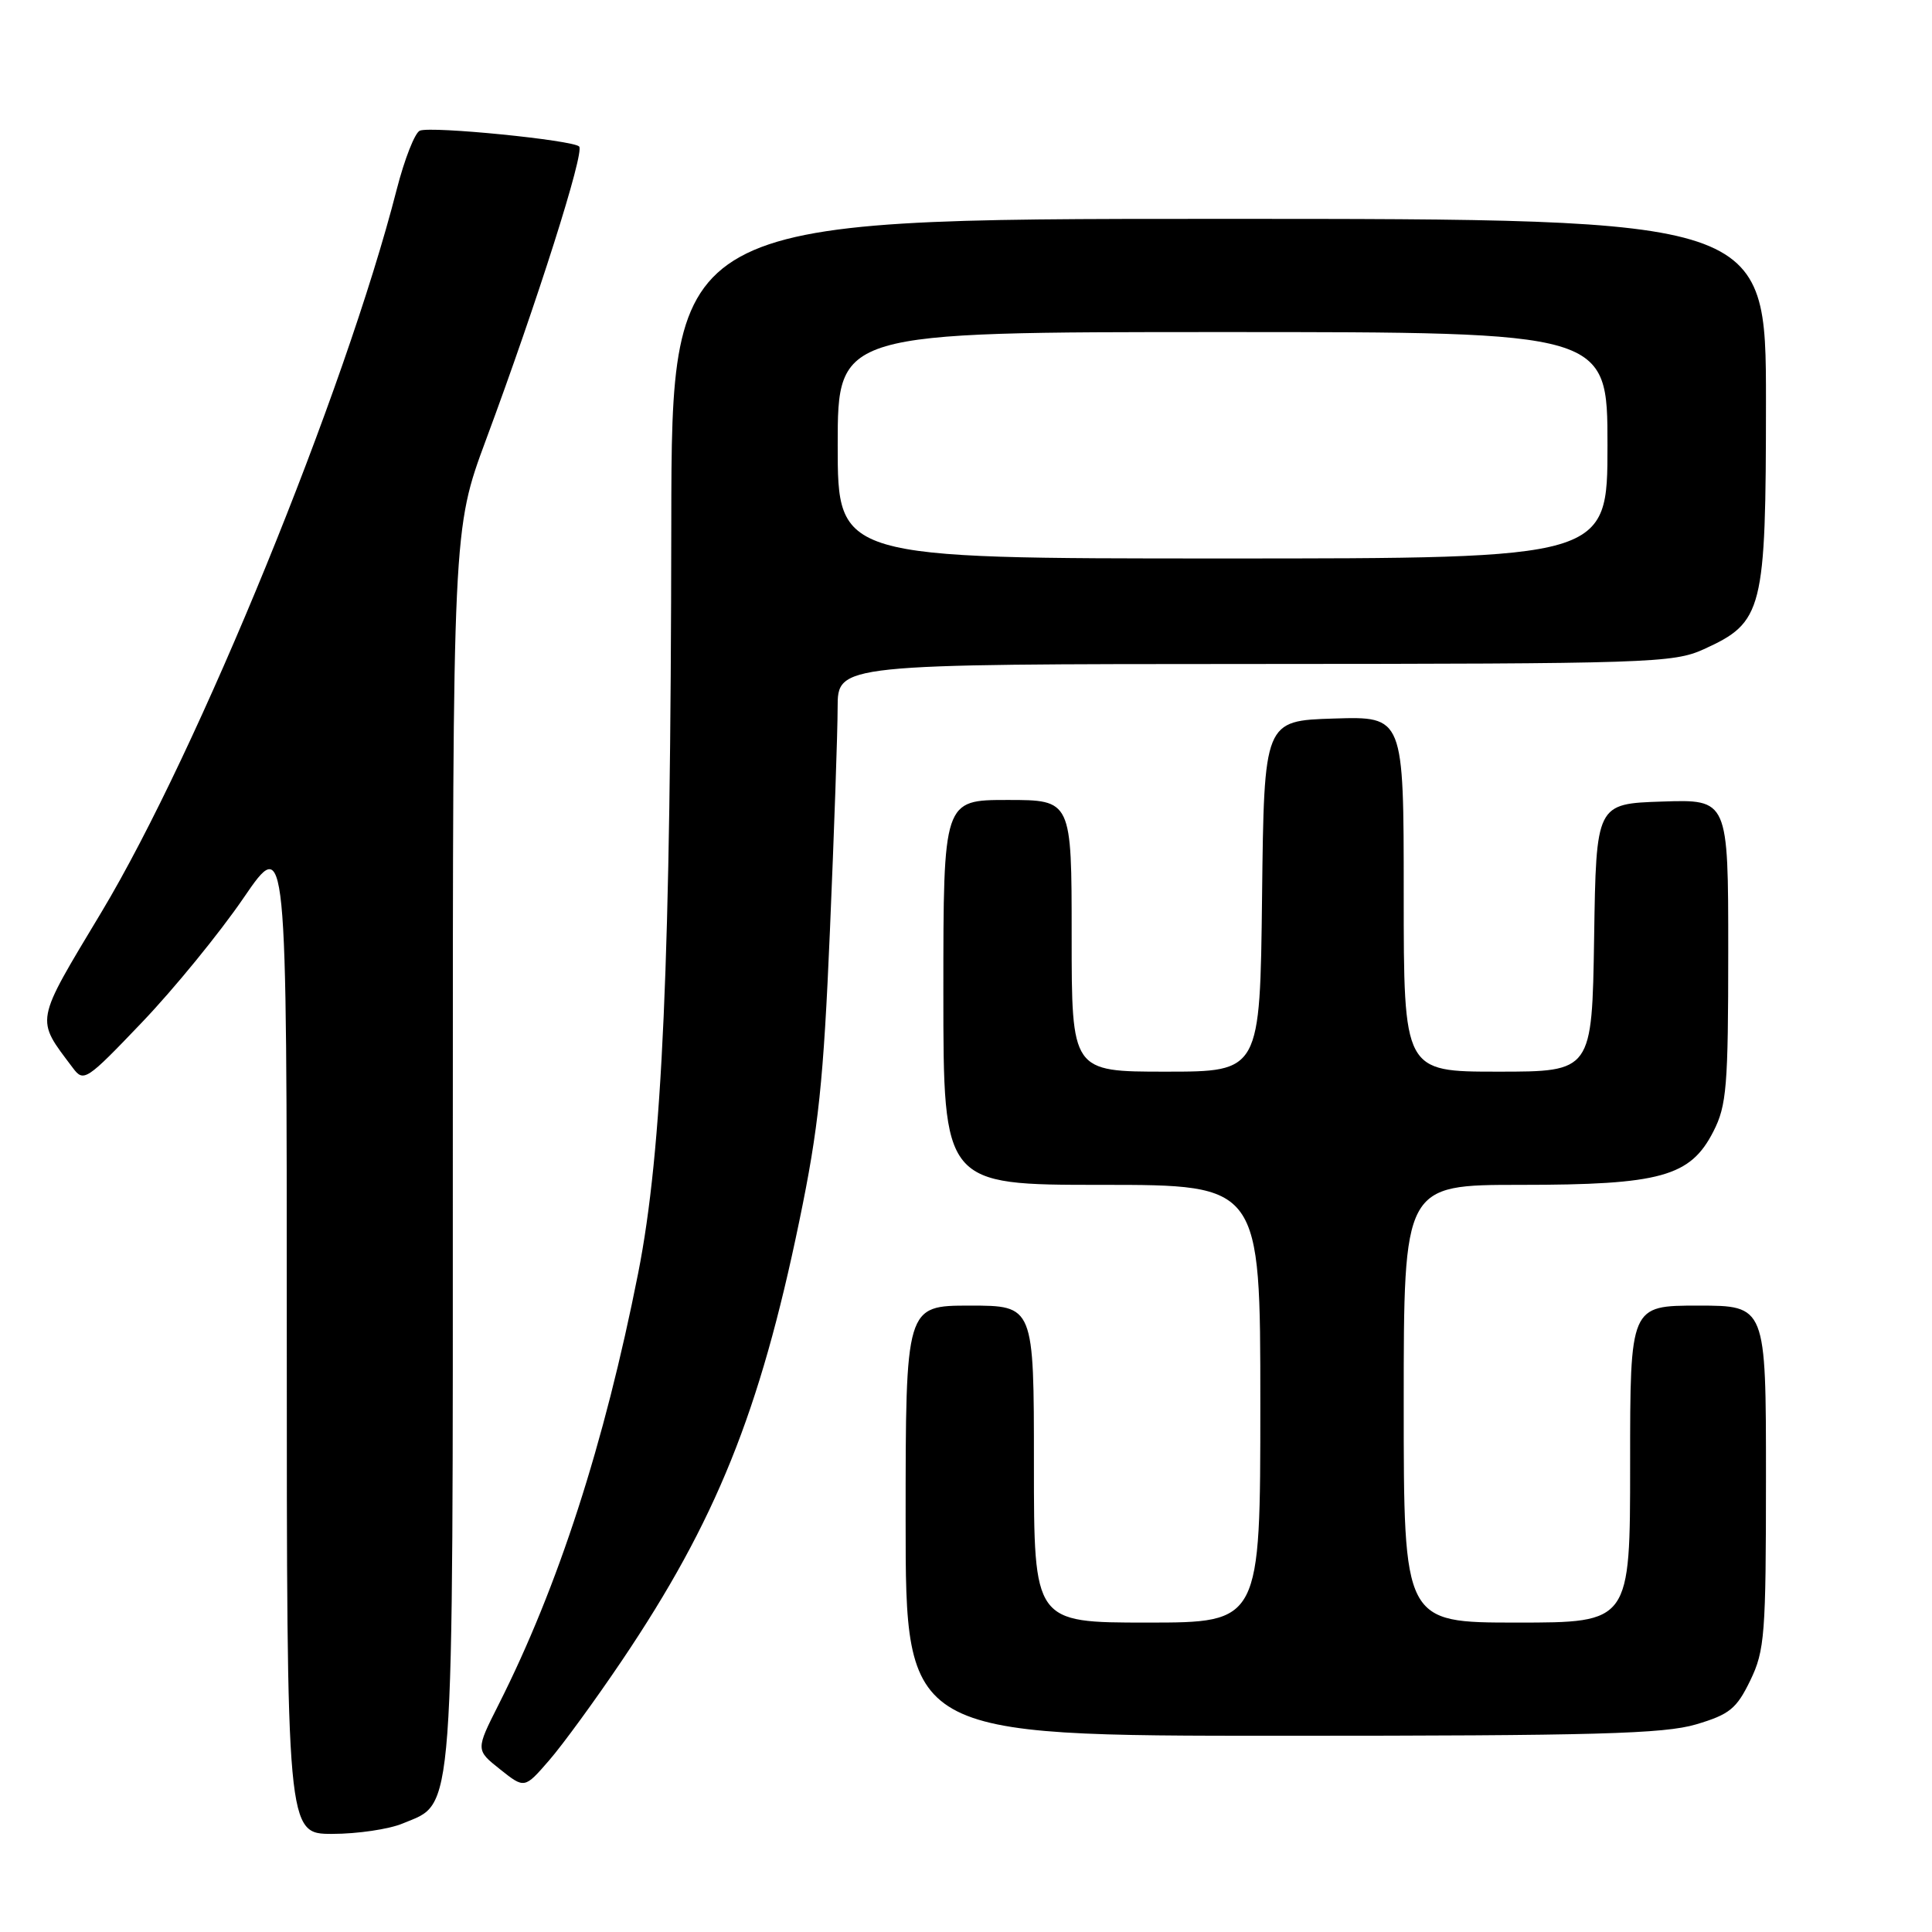 <?xml version="1.0" encoding="UTF-8" standalone="no"?>
<!DOCTYPE svg PUBLIC "-//W3C//DTD SVG 1.1//EN" "http://www.w3.org/Graphics/SVG/1.1/DTD/svg11.dtd" >
<svg xmlns="http://www.w3.org/2000/svg" xmlns:xlink="http://www.w3.org/1999/xlink" version="1.1" viewBox="0 0 256 256">
 <g >
 <path fill="currentColor"
d=" M 53.36 241.62 C 60.28 238.73 60.00 242.49 60.00 151.67 C 60.00 70.14 60.00 70.14 64.38 58.32 C 71.19 39.98 77.49 20.15 76.74 19.41 C 75.89 18.56 57.23 16.70 55.64 17.31 C 54.98 17.56 53.60 21.08 52.56 25.13 C 45.73 51.84 26.25 99.52 13.45 120.85 C 4.52 135.73 4.68 134.88 9.65 141.50 C 11.09 143.43 11.43 143.20 18.84 135.44 C 23.07 131.01 29.11 123.61 32.26 119.00 C 38.00 110.61 38.00 110.61 38.00 176.80 C 38.00 243.00 38.00 243.00 44.03 243.00 C 47.35 243.00 51.55 242.38 53.36 241.62 Z  M 82.43 220.00 C 94.86 201.55 100.67 187.16 105.91 161.81 C 108.47 149.47 109.12 143.31 109.97 123.31 C 110.53 110.22 110.99 96.91 110.99 93.75 C 111.00 88.00 111.00 88.00 166.25 87.98 C 218.57 87.96 221.72 87.85 225.73 86.04 C 233.63 82.45 233.99 81.01 234.00 53.25 C 234.00 29.00 234.00 29.00 161.50 29.00 C 89.00 29.00 89.00 29.00 88.95 69.25 C 88.88 127.56 87.78 152.38 84.56 168.70 C 80.09 191.29 73.98 210.20 66.07 225.86 C 63.03 231.88 63.03 231.88 66.27 234.45 C 69.50 237.02 69.50 237.02 72.76 233.26 C 74.56 231.19 78.91 225.22 82.43 220.00 Z  M 224.74 228.49 C 229.18 227.17 230.10 226.42 231.92 222.67 C 233.84 218.70 234.00 216.62 234.00 195.68 C 234.00 173.00 234.00 173.00 225.00 173.00 C 216.00 173.00 216.00 173.00 216.00 194.00 C 216.00 215.00 216.00 215.00 201.00 215.00 C 186.00 215.00 186.00 215.00 186.00 186.00 C 186.00 157.00 186.00 157.00 201.48 157.00 C 220.05 157.00 223.99 155.91 227.04 149.91 C 228.79 146.49 229.00 143.96 229.00 126.00 C 229.00 105.92 229.00 105.92 220.25 106.21 C 211.50 106.50 211.50 106.50 211.23 124.25 C 210.95 142.00 210.95 142.00 198.48 142.00 C 186.00 142.00 186.00 142.00 186.00 118.46 C 186.00 94.92 186.00 94.92 176.75 95.21 C 167.50 95.50 167.50 95.50 167.23 118.75 C 166.96 142.00 166.96 142.00 154.48 142.00 C 142.00 142.00 142.00 142.00 142.00 124.00 C 142.00 106.00 142.00 106.00 133.50 106.00 C 125.00 106.00 125.00 106.00 125.00 131.50 C 125.00 157.00 125.00 157.00 146.00 157.00 C 167.00 157.00 167.00 157.00 167.00 186.00 C 167.00 215.00 167.00 215.00 152.00 215.00 C 137.00 215.00 137.00 215.00 137.00 194.00 C 137.00 173.00 137.00 173.00 128.50 173.00 C 120.00 173.00 120.00 173.00 120.00 201.50 C 120.00 230.00 120.00 230.00 169.82 230.00 C 211.40 230.00 220.48 229.75 224.74 228.49 Z  M 111.00 59.00 C 111.00 44.00 111.00 44.00 162.00 44.00 C 213.00 44.00 213.00 44.00 213.00 59.00 C 213.00 74.00 213.00 74.00 162.00 74.00 C 111.00 74.00 111.00 74.00 111.00 59.00 Z "/>
</g>
</svg>